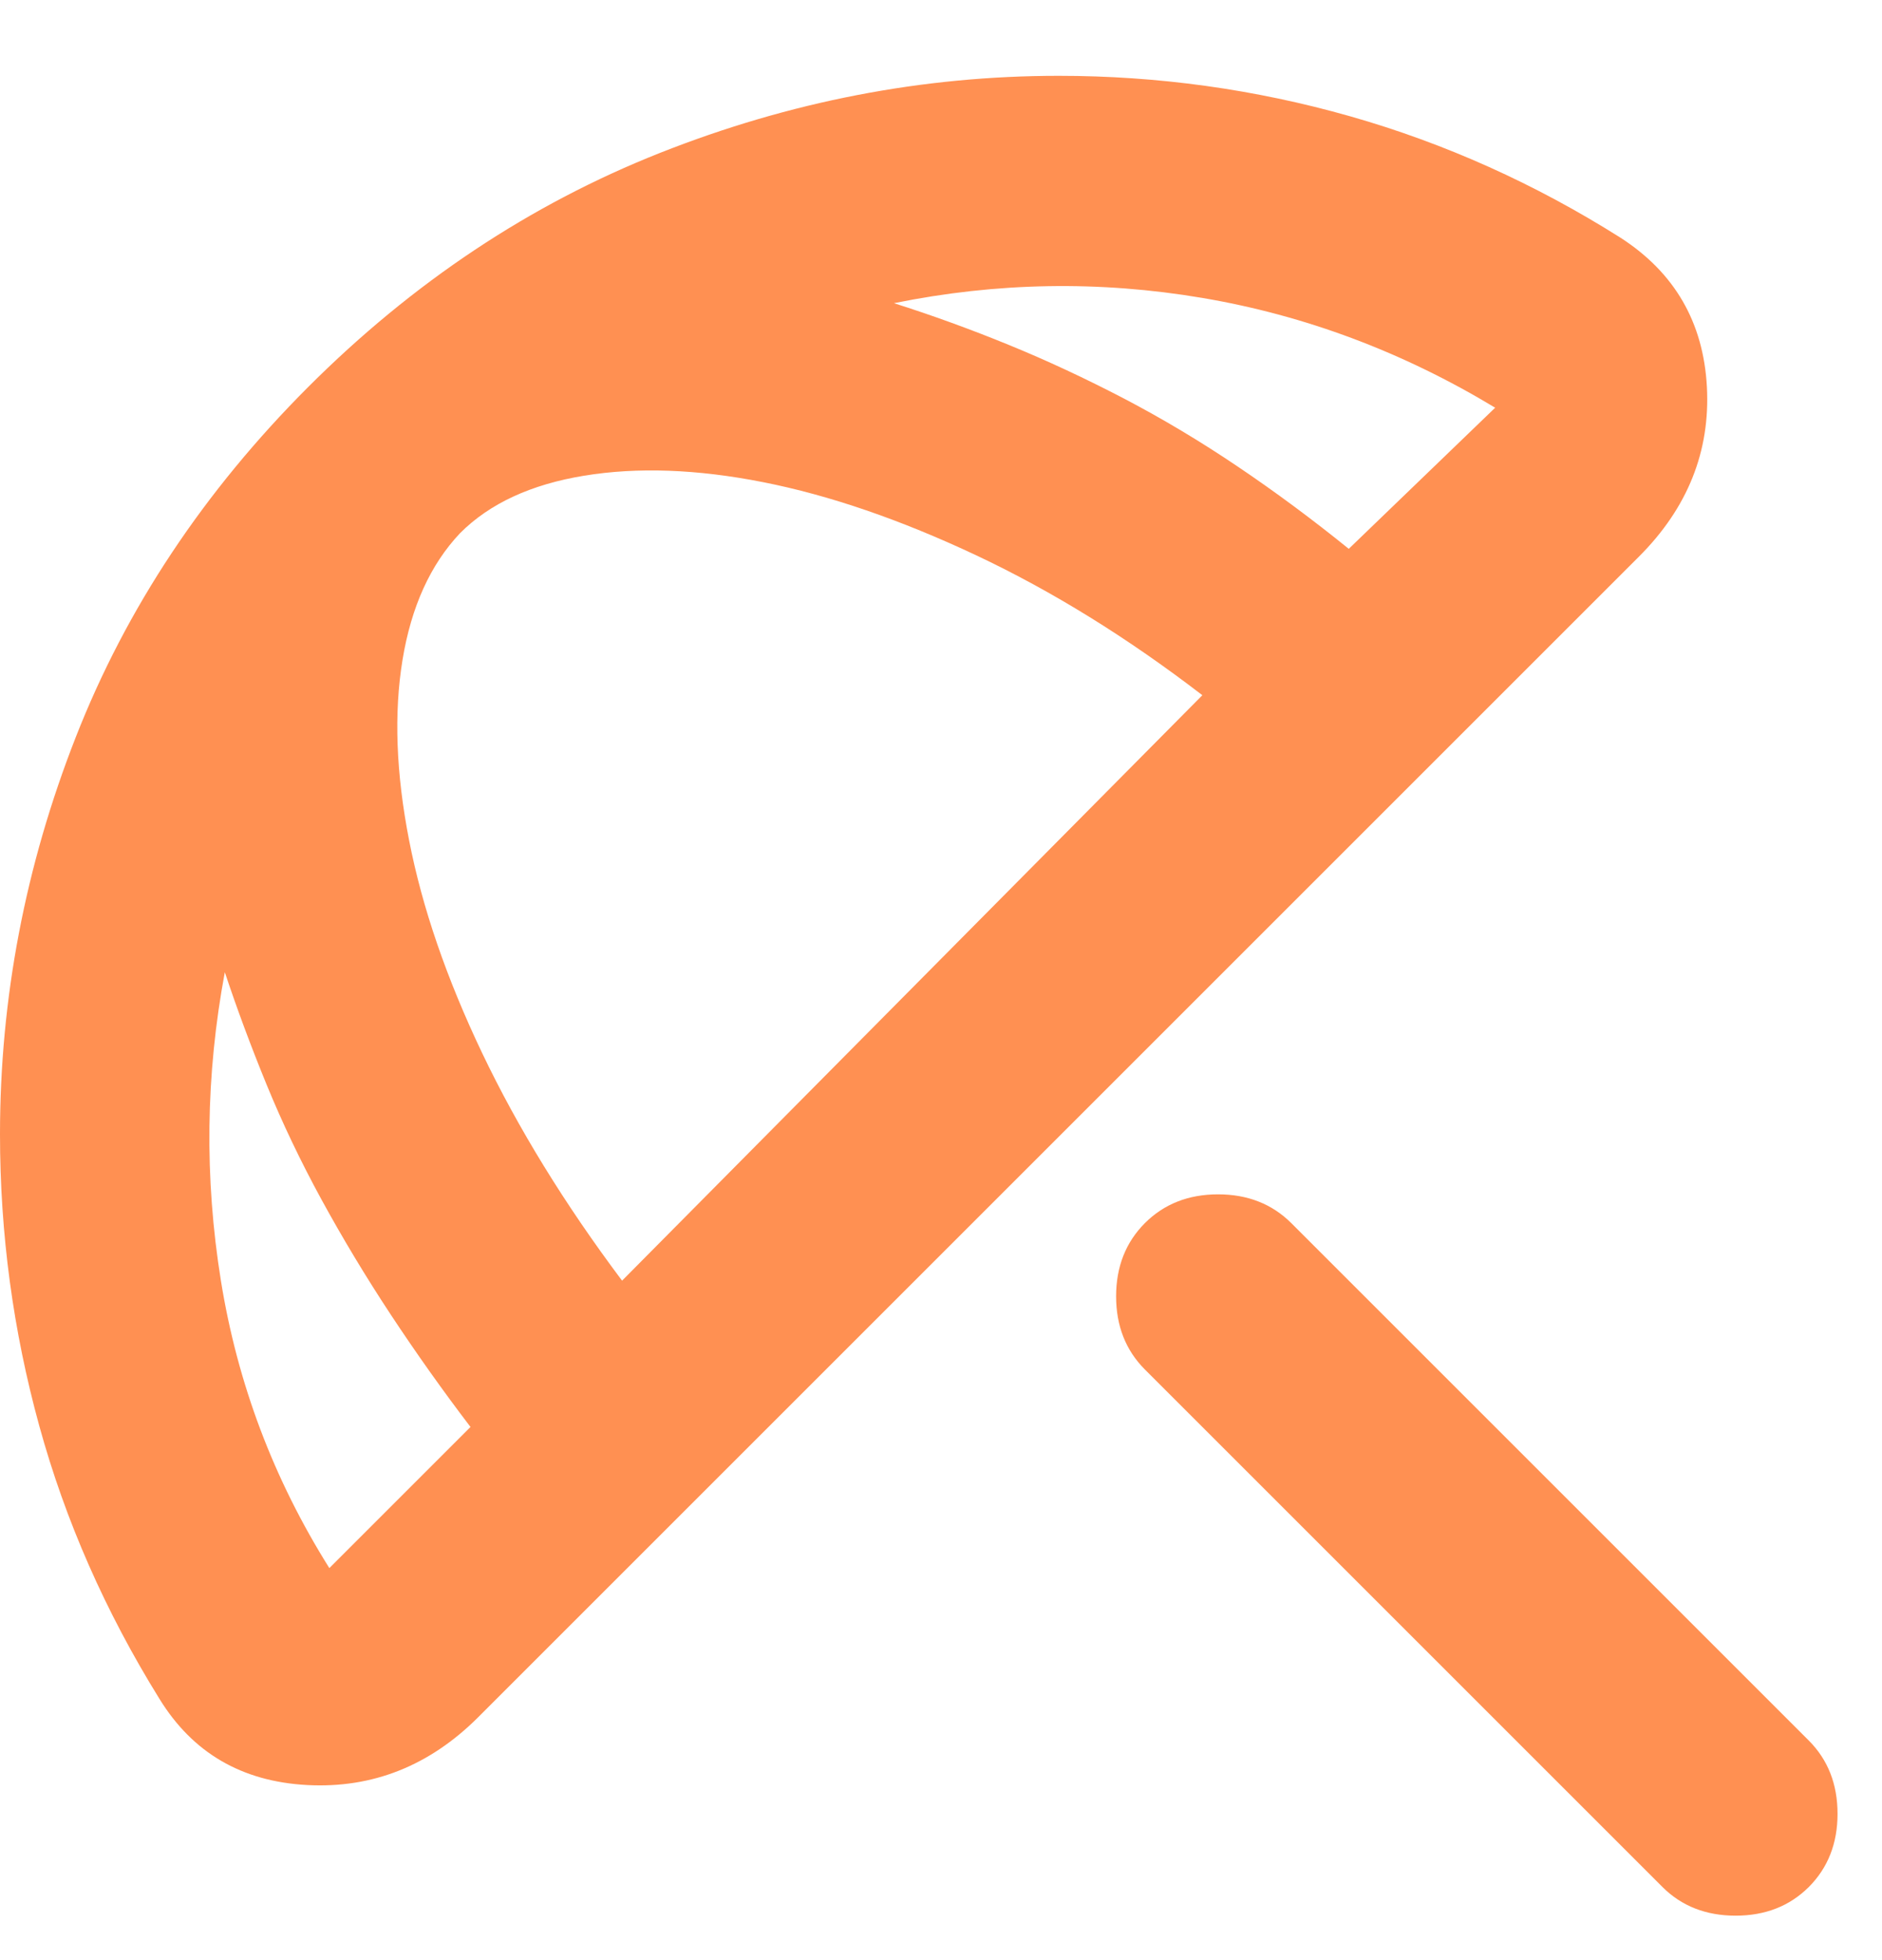 <svg width="24" height="25" viewBox="0 0 24 25" fill="none" xmlns="http://www.w3.org/2000/svg">
<path d="M21.2 24.067L14.6 17.467C14.356 17.222 14.233 16.911 14.233 16.534C14.233 16.156 14.356 15.845 14.6 15.6C14.844 15.356 15.156 15.233 15.533 15.233C15.911 15.233 16.222 15.356 16.467 15.6L23.067 22.2C23.311 22.445 23.433 22.756 23.433 23.134C23.433 23.511 23.311 23.822 23.067 24.067C22.822 24.311 22.511 24.433 22.133 24.433C21.756 24.433 21.444 24.311 21.2 24.067ZM2.033 21.667C1.344 20.556 0.833 19.395 0.5 18.183C0.167 16.972 0 15.733 0 14.467C0 12.733 0.322 11.045 0.967 9.4C1.611 7.756 2.6 6.267 3.933 4.933C5.267 3.6 6.761 2.606 8.417 1.95C10.072 1.295 11.767 0.967 13.5 0.967C14.767 0.967 16.006 1.139 17.217 1.483C18.428 1.828 19.578 2.345 20.667 3.033C21.356 3.478 21.722 4.111 21.767 4.933C21.811 5.756 21.522 6.478 20.9 7.1L6.1 21.9C5.478 22.522 4.75 22.811 3.917 22.767C3.083 22.722 2.456 22.356 2.033 21.667ZM4.2 20L6 18.2C5.644 17.733 5.306 17.256 4.983 16.767C4.661 16.278 4.367 15.789 4.1 15.3C3.833 14.811 3.6 14.322 3.4 13.834C3.2 13.345 3.022 12.867 2.867 12.4C2.622 13.711 2.606 15.022 2.817 16.334C3.028 17.645 3.489 18.867 4.2 20ZM7.933 16.334L15.333 8.867C14.378 8.133 13.417 7.539 12.45 7.083C11.483 6.628 10.578 6.317 9.733 6.15C8.889 5.983 8.128 5.956 7.45 6.067C6.772 6.178 6.244 6.422 5.867 6.8C5.489 7.2 5.244 7.739 5.133 8.417C5.022 9.095 5.05 9.861 5.217 10.717C5.383 11.572 5.694 12.478 6.15 13.434C6.606 14.389 7.2 15.356 7.933 16.334ZM19.067 5.2C17.889 4.489 16.644 4.022 15.333 3.8C14.022 3.578 12.711 3.6 11.4 3.867C11.889 4.022 12.378 4.2 12.867 4.4C13.356 4.6 13.844 4.828 14.333 5.083C14.822 5.339 15.306 5.628 15.783 5.95C16.261 6.272 16.733 6.622 17.2 7L19.067 5.2Z" fill="#FF9052"/>
</svg>
